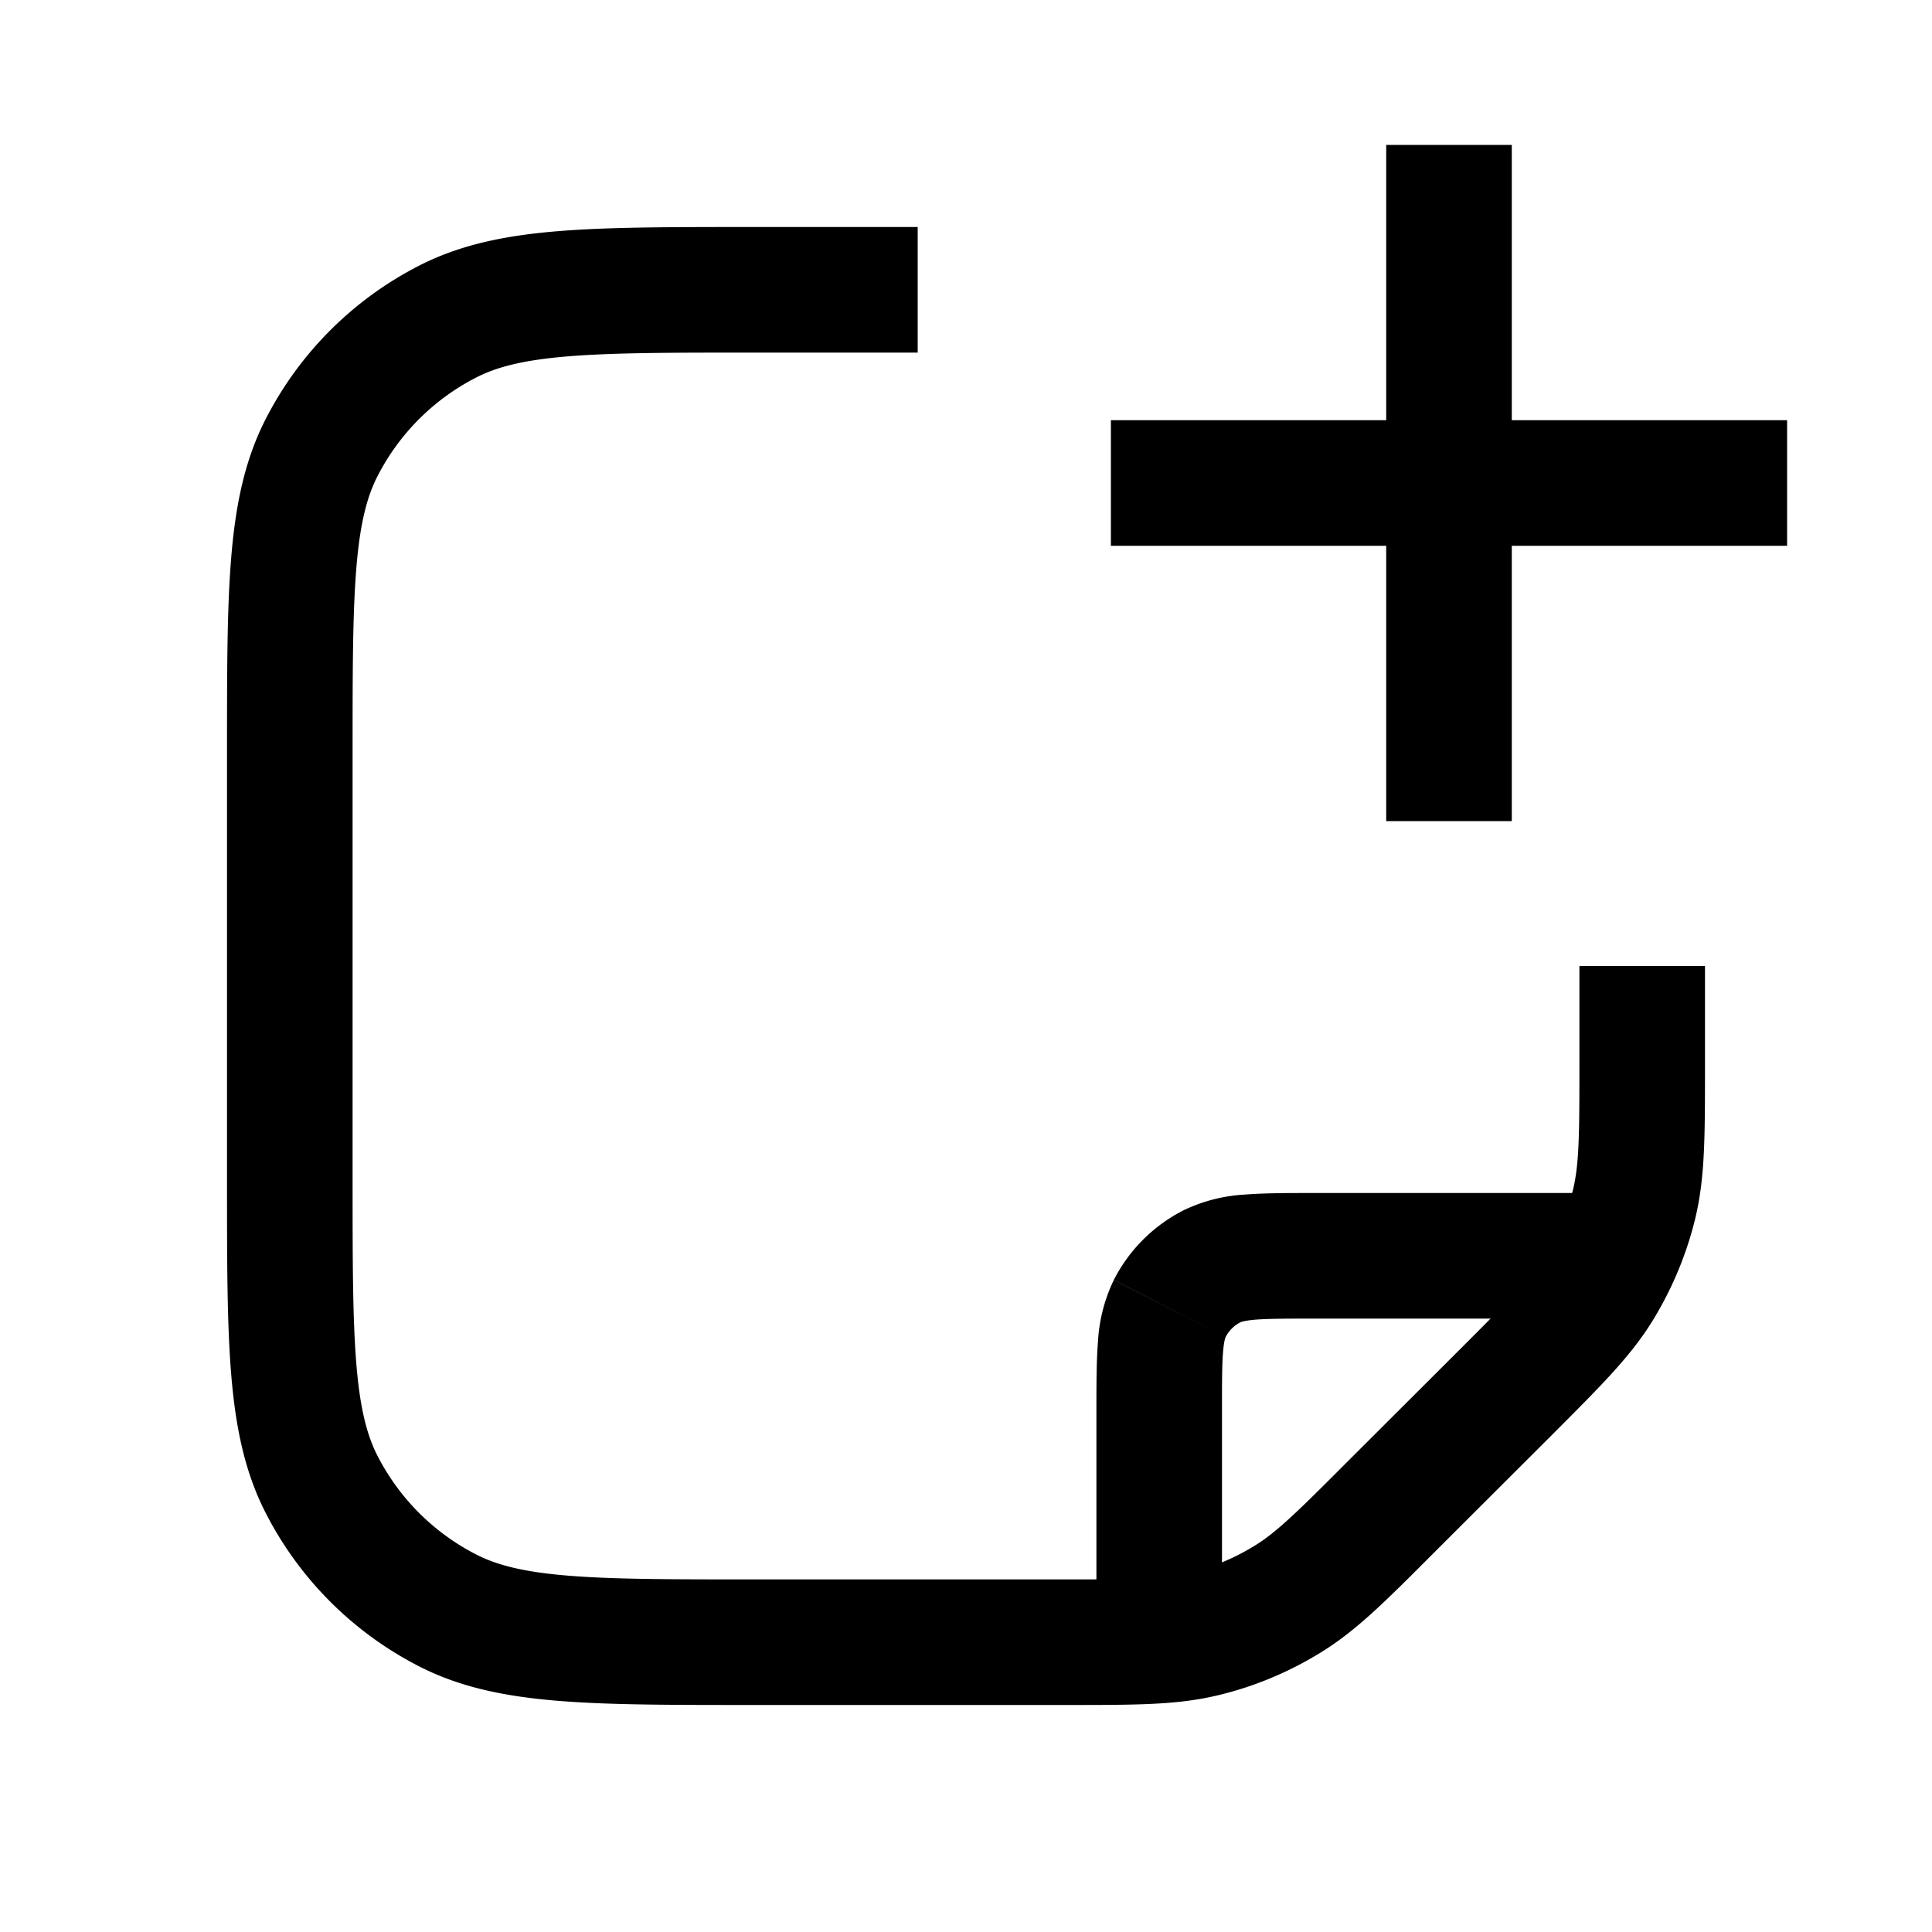 <svg xmlns="http://www.w3.org/2000/svg" width="20" height="20" fill="none" viewBox="0 0 20 20">
  <path fill="currentColor" d="M12.546 13.109l-.295-.58.295.58zm-.437.437l-.58-.295.58.295zM17 12.35h-3.4v1.3H17v-1.3zm-5.65 2.25V17h1.3v-2.4h-1.3zm2.25-2.25c-.27 0-.51 0-.71.016a1.676 1.676 0 00-.64.164l.591 1.158s.029-.016.155-.027c.134-.01.313-.011.604-.011v-1.3zm-.95 2.25c0-.29 0-.47.011-.604.01-.126.027-.155.027-.155l-1.158-.59a1.676 1.676 0 00-.164.64c-.016.199-.016.44-.016.709h1.3zm-.4-2.07a1.65 1.65 0 00-.72.72l1.158.591a.35.35 0 01.153-.153l-.59-1.158z"/>
  <path stroke="currentColor" stroke-width="1.3" d="M9.5 3H7.8c-1.68 0-2.52 0-3.162.327a3 3 0 00-1.311 1.311C3 5.28 3 6.12 3 7.8v4.4c0 1.68 0 2.52.327 3.162a3 3 0 001.311 1.311C5.28 17 6.12 17 7.8 17h3.212c.733 0 1.1 0 1.446-.083.306-.073.598-.195.867-.36.303-.185.562-.444 1.08-.963l1.19-1.188c.518-.519.777-.778.963-1.081.164-.269.286-.561.36-.867.082-.346.082-.713.082-1.446V10M15 1.5v7M11.5 5h7"/>
</svg>
